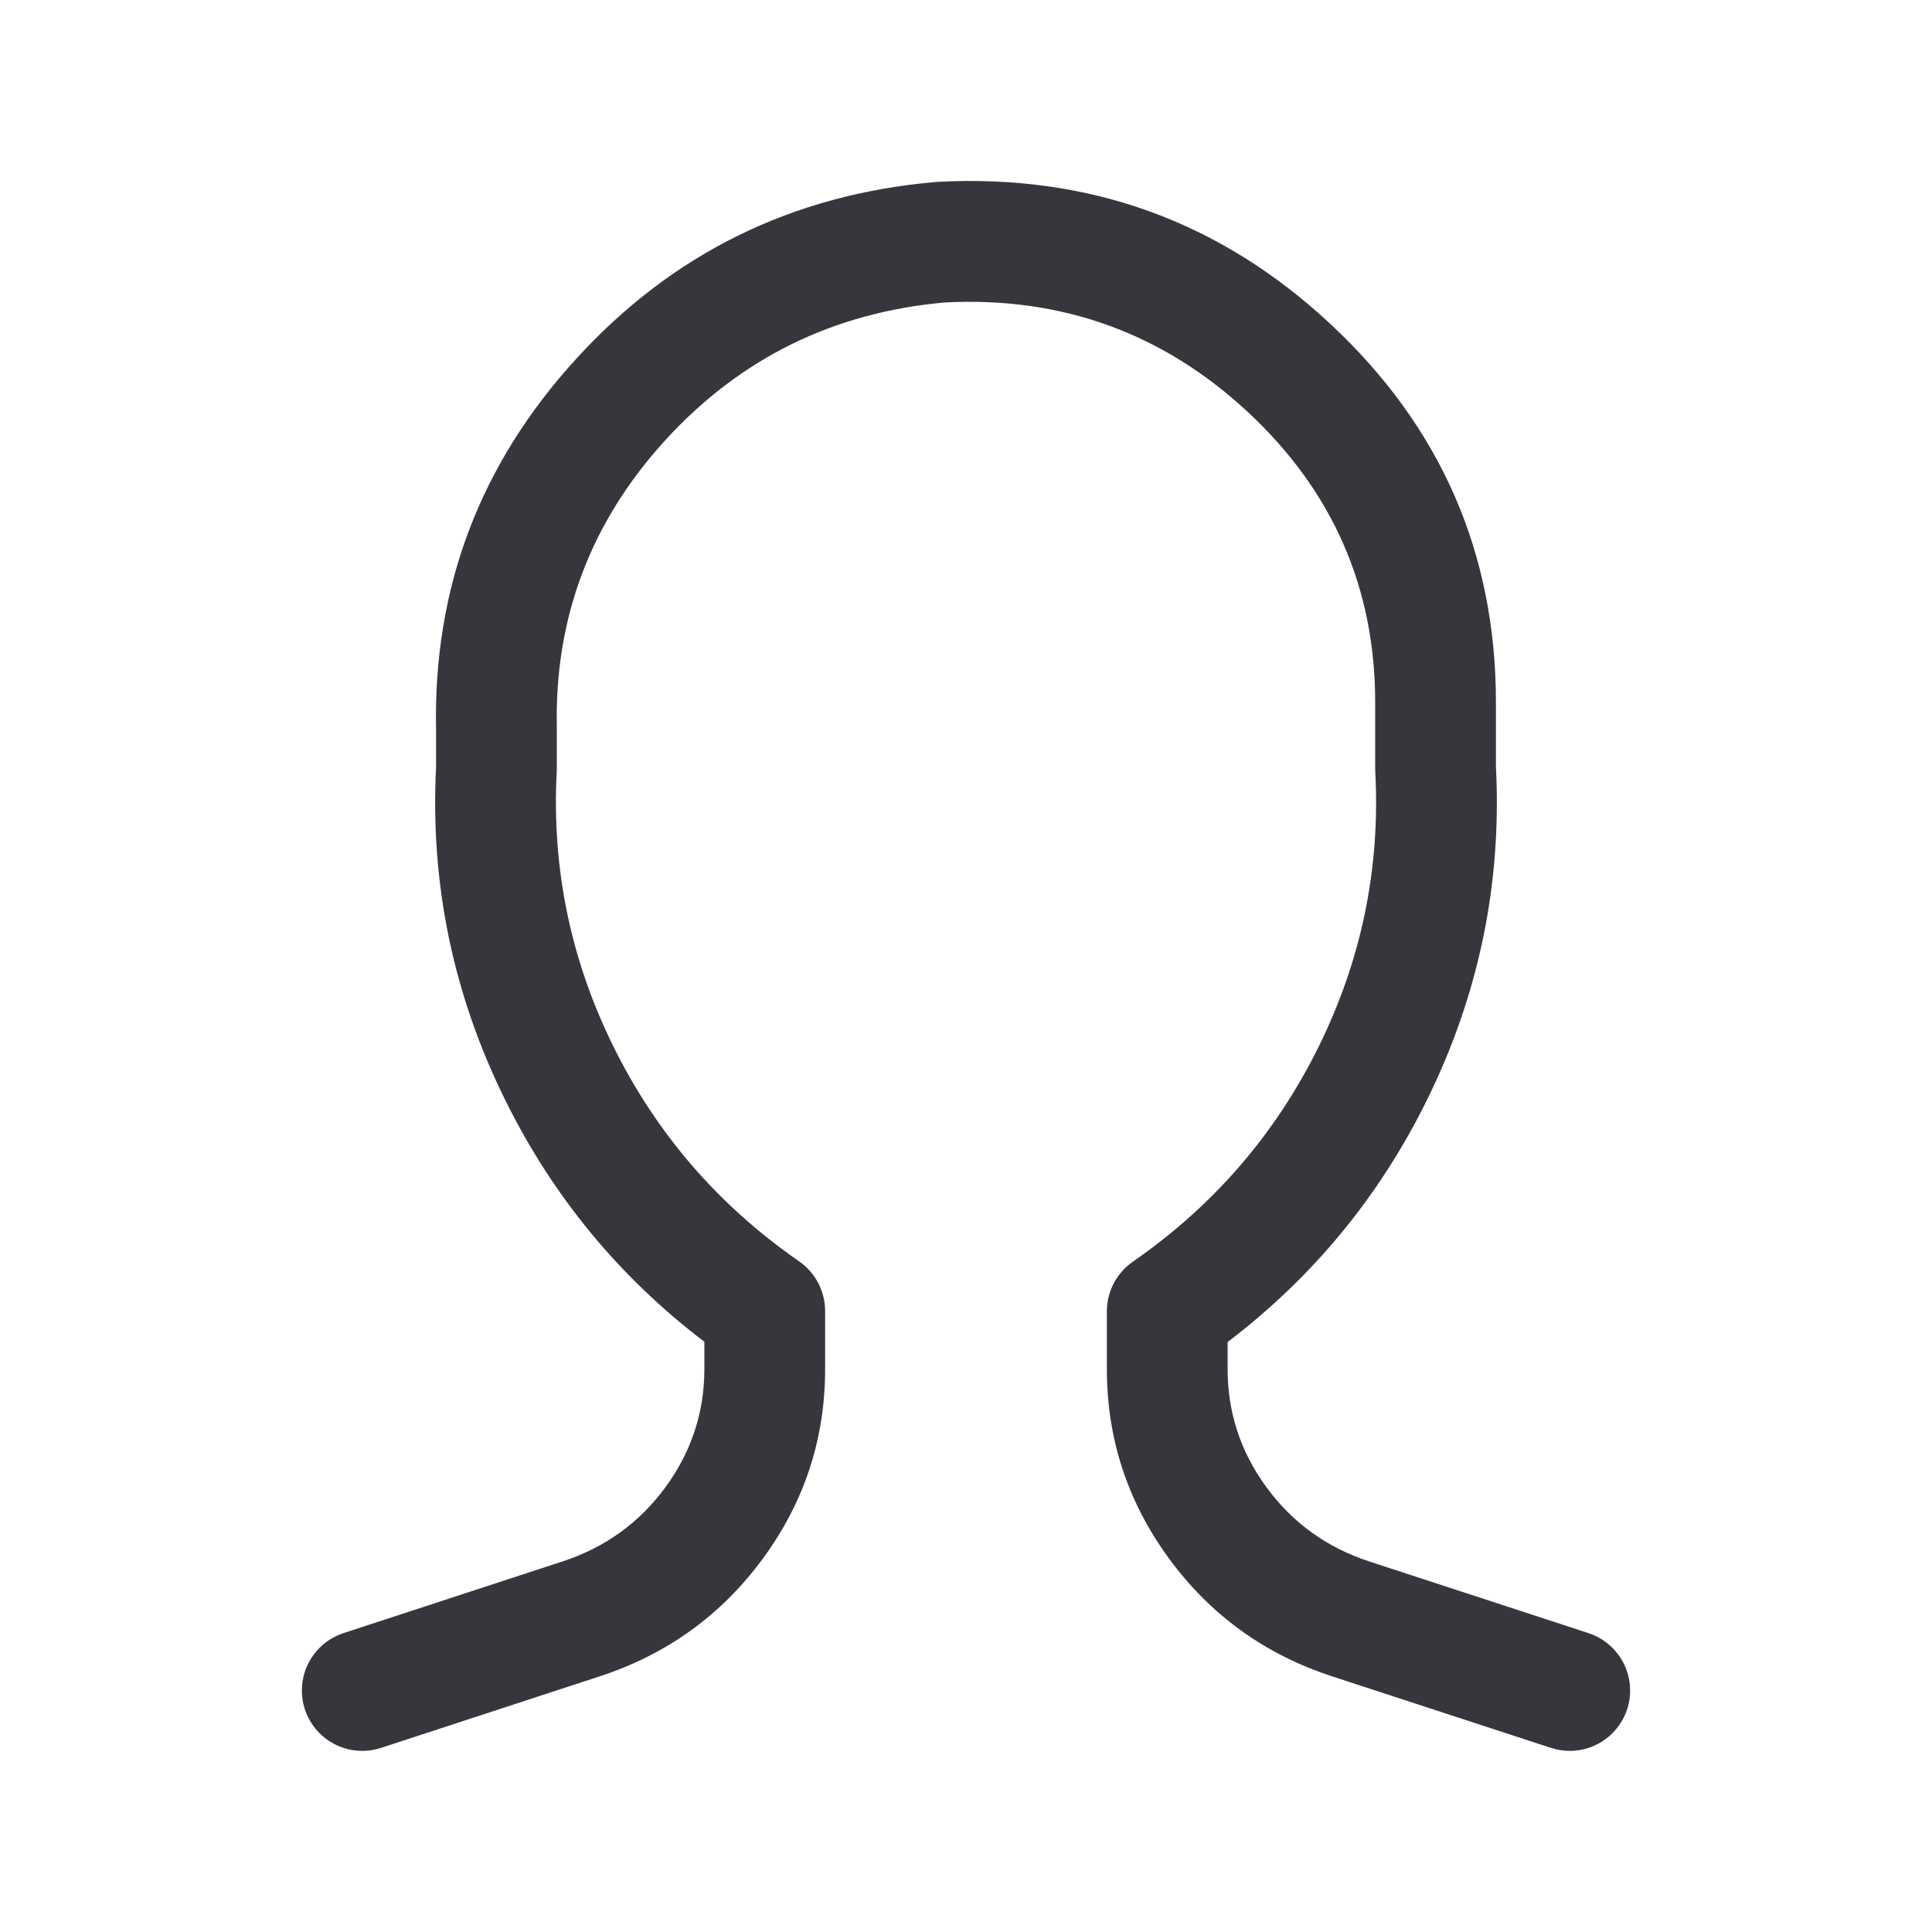 <svg xmlns="http://www.w3.org/2000/svg" xmlns:xlink="http://www.w3.org/1999/xlink" fill="none" version="1.1" width="24" height="24" viewBox="0 0 24 24"><defs><clipPath id="master_svg0_700_030831"><rect x="0" y="0" width="24" height="24" rx="0"/></clipPath><clipPath id="master_svg1_3105_3987"><rect x="0" y="0" width="24" height="24" rx="0"/></clipPath></defs><g clip-path="url(#master_svg0_700_030831)"><g clip-path="url(#master_svg1_3105_3987)"></g><g><g><g><path d="M19.267,21.713L19.267,21.713L16.547,20.824Q15.293,20.414,14.52,19.358Q13.745,18.298,13.75,16.991L13.75,16.289C13.75,16.043,13.871,15.813,14.073,15.673Q15.576,14.63,16.379,13.006Q17.18,11.385,17.084,9.586C17.084,9.572,17.083,9.559,17.083,9.546L17.083,8.727Q17.083,6.591,15.502,5.119Q13.918,3.646,11.739,3.757Q9.659,3.942,8.265,5.468Q6.873,6.993,6.917,9.039L6.917,9.546C6.917,9.559,6.916,9.572,6.916,9.585Q6.821,11.384,7.622,13.004Q8.425,14.627,9.927,15.669C10.129,15.809,10.25,16.04,10.25,16.286L10.25,17.001Q10.252,18.304,9.477,19.361Q8.704,20.413,7.453,20.823L4.733,21.713C4.658,21.737,4.579,21.75,4.5,21.75C4.086,21.75,3.75,21.414,3.75,21C3.75,20.676,3.958,20.388,4.267,20.287L6.987,19.397Q7.78,19.138,8.267,18.474Q8.751,17.813,8.75,17.001L8.75,16.668Q7.164,15.461,6.278,13.669Q5.306,11.706,5.417,9.526L5.417,9.071Q5.36,6.425,7.158,4.457Q8.95,2.493,11.622,2.261C11.622,2.261,11.647,2.259,11.647,2.259Q14.47,2.11,16.523,4.021Q18.583,5.938,18.583,8.727L18.583,9.526Q18.694,11.706,17.723,13.671Q16.837,15.464,15.25,16.671L15.25,16.997Q15.247,17.811,15.731,18.473Q16.218,19.139,17.013,19.398L19.732,20.287L19.732,20.287C20.041,20.388,20.25,20.675,20.25,21C20.25,21.414,19.914,21.75,19.5,21.75C19.421,21.75,19.342,21.737,19.267,21.713Z" fill-rule="evenodd" fill="#38363C" fill-opacity="1"/></g></g></g></g></svg>
